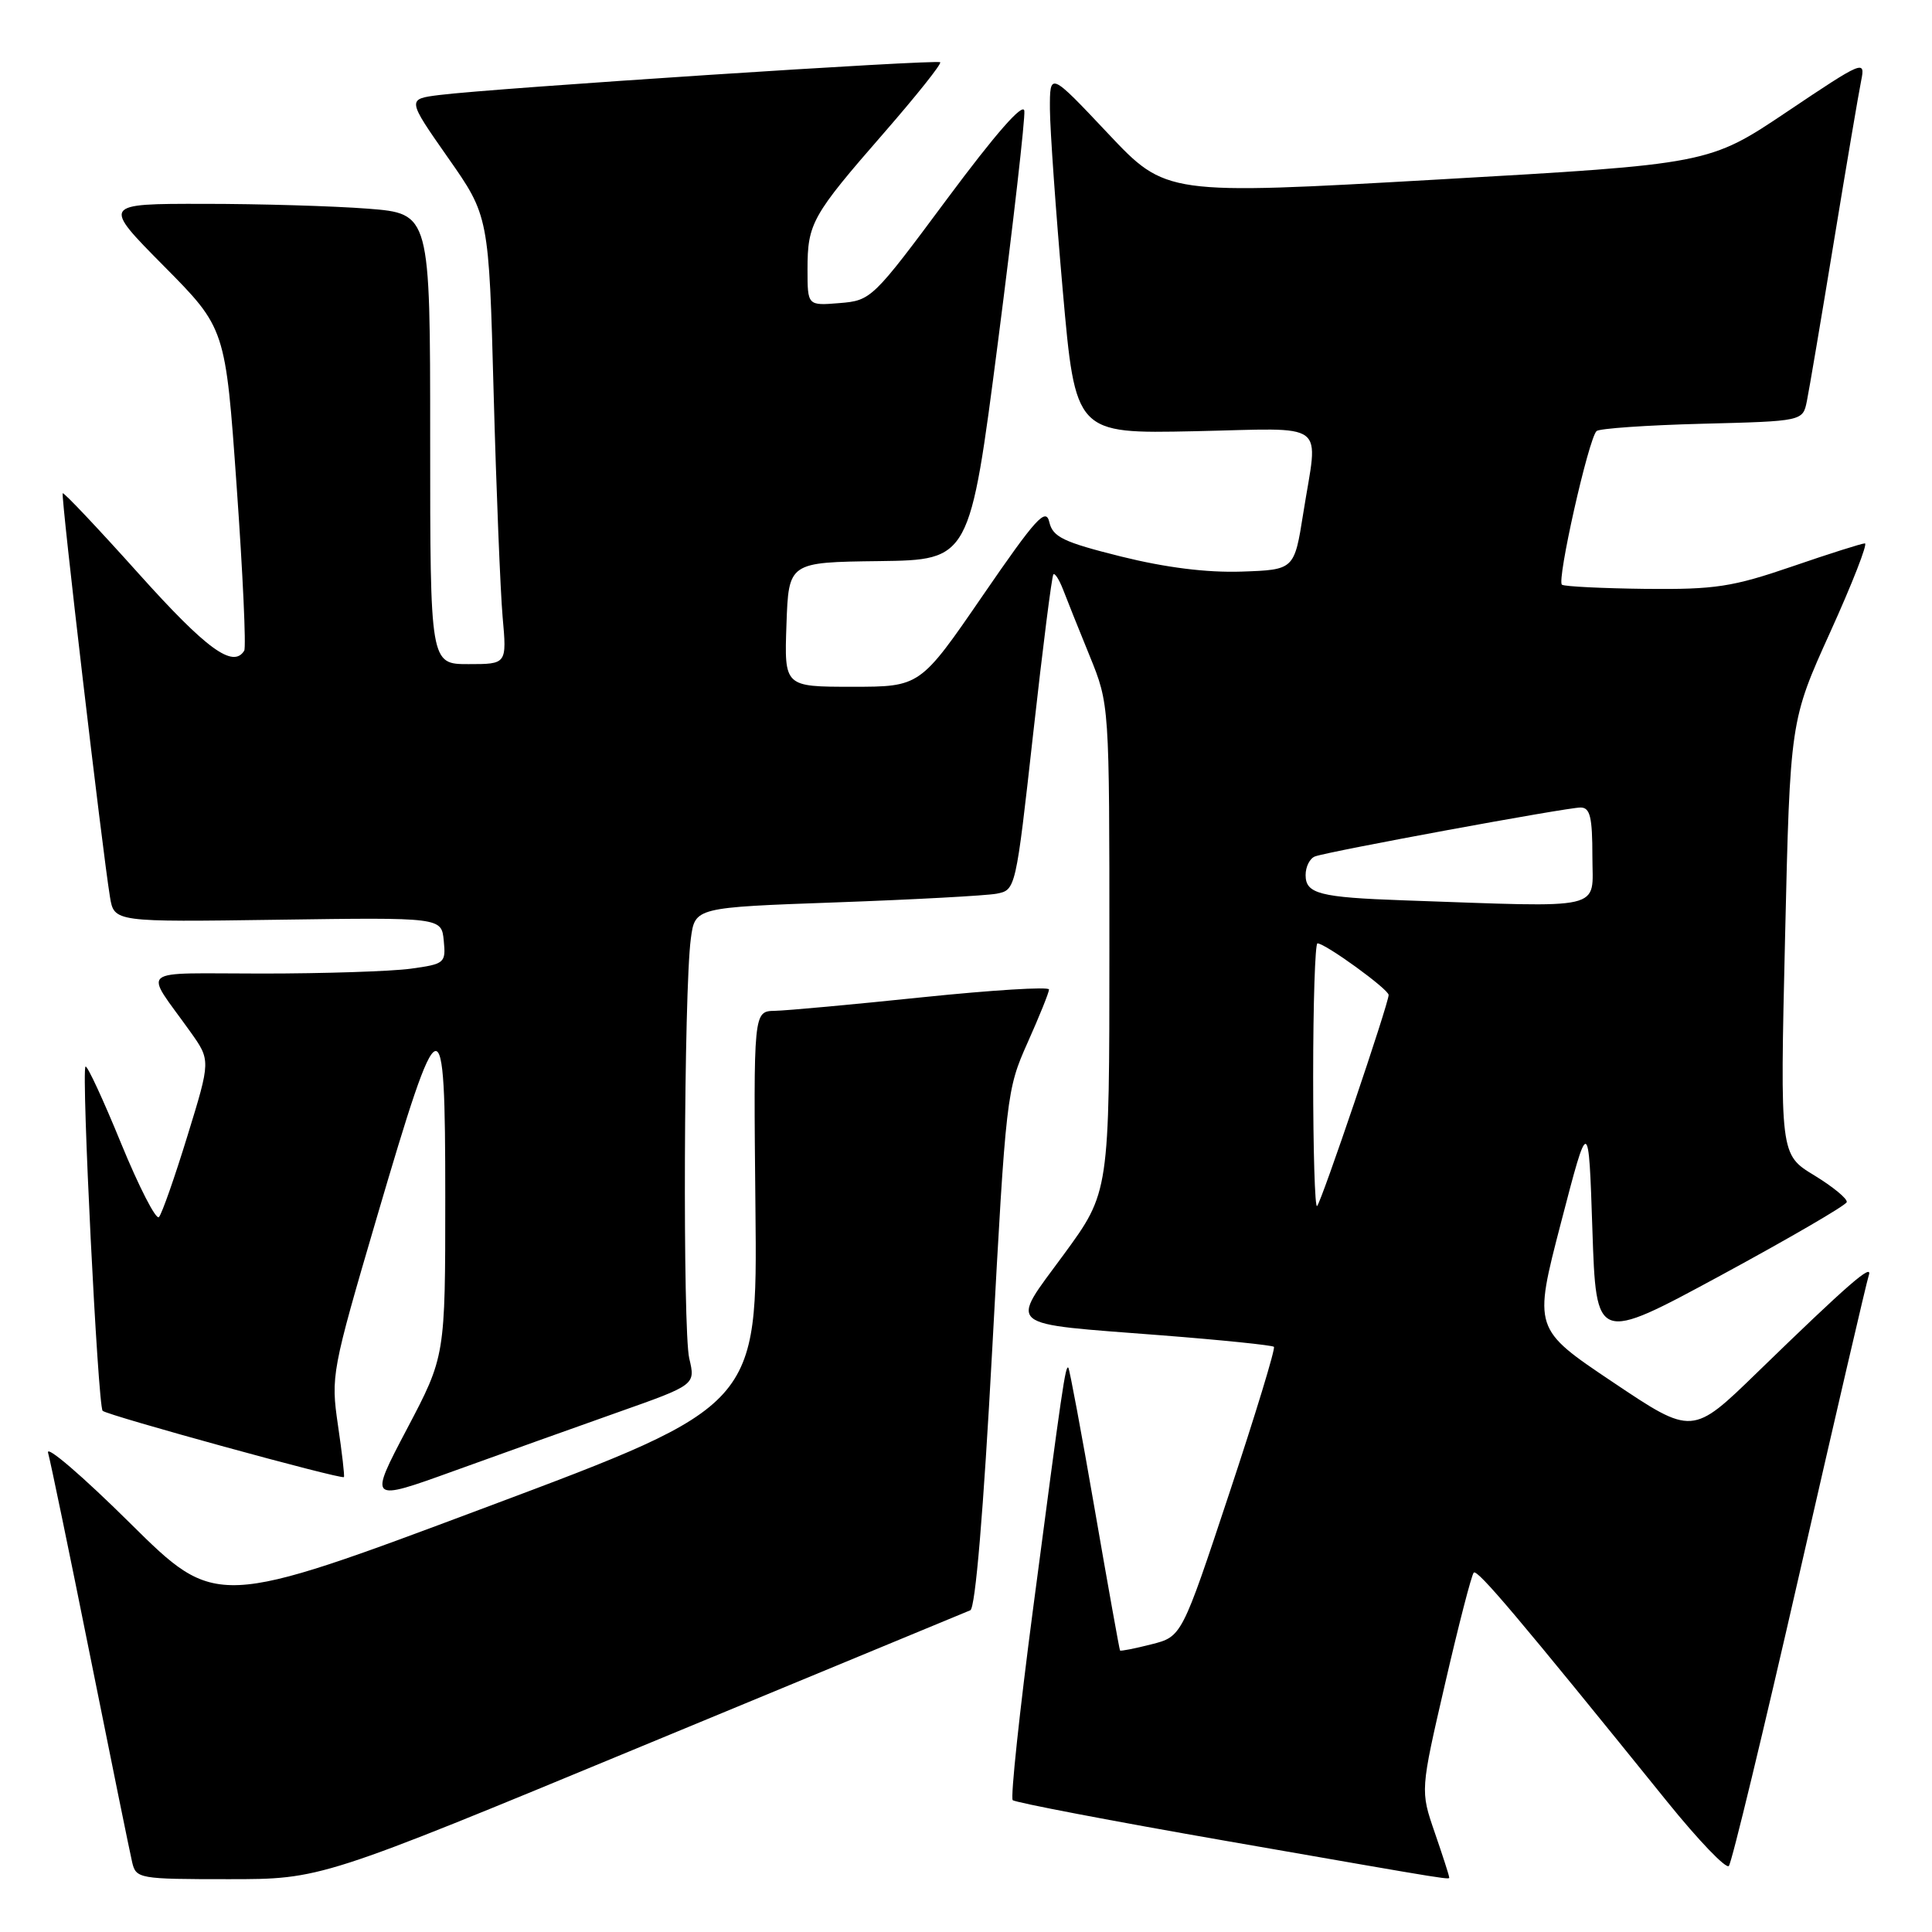 <?xml version="1.0" encoding="UTF-8" standalone="no"?>
<!DOCTYPE svg PUBLIC "-//W3C//DTD SVG 1.1//EN" "http://www.w3.org/Graphics/SVG/1.1/DTD/svg11.dtd" >
<svg xmlns="http://www.w3.org/2000/svg" xmlns:xlink="http://www.w3.org/1999/xlink" version="1.1" viewBox="0 0 256 256">
 <g >
 <path fill="currentColor"
d=" M 85.01 231.40 C 108.38 221.73 127.98 213.61 128.57 213.37 C 129.24 213.09 130.31 200.35 131.48 178.71 C 133.29 145.18 133.38 144.37 136.16 138.16 C 137.72 134.67 139.00 131.50 139.00 131.11 C 139.00 130.72 131.46 131.19 122.25 132.14 C 113.04 133.10 104.23 133.91 102.67 133.94 C 99.84 134.00 99.84 134.00 100.10 160.13 C 100.37 186.25 100.37 186.25 64.51 199.68 C 28.65 213.12 28.65 213.12 17.22 201.81 C 10.94 195.59 6.06 191.40 6.37 192.50 C 6.68 193.60 9.20 205.75 11.96 219.50 C 14.72 233.25 17.22 245.51 17.51 246.75 C 18.02 248.93 18.41 249.00 30.28 249.00 C 42.52 249.00 42.52 249.00 85.01 231.40 Z  M 192.00 248.66 C 192.00 248.47 191.15 245.83 190.10 242.79 C 188.20 237.27 188.20 237.27 191.48 223.09 C 193.28 215.29 194.99 208.67 195.28 208.38 C 195.77 207.90 201.22 214.35 220.95 238.78 C 225.05 243.85 228.70 247.66 229.08 247.25 C 229.46 246.84 233.67 229.40 238.44 208.50 C 243.21 187.60 247.34 169.83 247.62 169.00 C 248.21 167.27 244.93 170.12 232.87 181.83 C 224.25 190.21 224.25 190.21 213.71 183.14 C 203.18 176.08 203.18 176.08 206.84 162.01 C 210.50 147.94 210.50 147.94 211.00 162.94 C 211.50 177.93 211.50 177.93 227.99 169.01 C 237.05 164.10 244.57 159.73 244.70 159.29 C 244.83 158.86 242.89 157.26 240.40 155.74 C 235.86 152.99 235.86 152.99 236.53 124.24 C 237.20 95.50 237.20 95.50 242.52 83.75 C 245.45 77.29 247.51 72.00 247.11 72.00 C 246.71 72.00 242.35 73.38 237.44 75.07 C 229.56 77.77 227.27 78.12 218.09 78.03 C 212.36 77.96 207.36 77.72 206.97 77.48 C 206.24 77.03 210.47 58.19 211.55 57.12 C 211.89 56.78 218.18 56.34 225.52 56.15 C 238.88 55.81 238.88 55.81 239.42 53.15 C 239.72 51.69 241.33 42.17 243.00 32.00 C 244.67 21.82 246.30 12.22 246.62 10.66 C 247.18 7.91 246.87 8.04 236.83 14.78 C 226.46 21.74 226.46 21.74 190.48 23.79 C 154.50 25.84 154.50 25.84 146.80 17.67 C 139.10 9.50 139.10 9.50 139.12 14.50 C 139.14 17.25 139.90 28.04 140.82 38.48 C 142.50 57.47 142.50 57.47 158.25 57.14 C 176.30 56.76 174.66 55.53 172.69 68.00 C 171.50 75.50 171.50 75.50 164.50 75.74 C 159.88 75.89 154.46 75.21 148.54 73.74 C 140.89 71.83 139.50 71.16 139.04 69.18 C 138.58 67.21 137.27 68.65 130.21 78.93 C 121.92 91.00 121.92 91.00 112.92 91.00 C 103.92 91.00 103.92 91.00 104.21 82.75 C 104.50 74.50 104.50 74.50 116.50 74.35 C 128.50 74.19 128.50 74.19 132.23 45.35 C 134.28 29.48 135.85 15.69 135.73 14.69 C 135.58 13.53 131.93 17.70 125.50 26.35 C 115.65 39.61 115.44 39.82 111.25 40.16 C 107.00 40.51 107.00 40.51 107.00 35.69 C 107.00 29.60 107.58 28.56 117.12 17.62 C 121.43 12.67 124.79 8.46 124.58 8.25 C 124.17 7.84 65.31 11.69 58.21 12.59 C 53.93 13.13 53.93 13.13 59.35 20.88 C 64.78 28.62 64.78 28.62 65.41 52.06 C 65.76 64.95 66.30 78.31 66.60 81.75 C 67.16 88.00 67.16 88.00 62.08 88.00 C 57.00 88.00 57.00 88.00 57.00 58.15 C 57.00 28.30 57.00 28.30 48.75 27.65 C 44.21 27.30 34.43 27.01 27.02 27.01 C 13.54 27.00 13.54 27.00 21.71 35.25 C 29.88 43.50 29.88 43.50 31.36 64.47 C 32.18 76.00 32.63 85.79 32.36 86.22 C 30.89 88.60 27.36 86.02 18.41 76.05 C 13.00 70.02 8.46 65.21 8.31 65.36 C 8.04 65.62 13.55 112.62 14.57 118.84 C 15.12 122.18 15.12 122.18 36.81 121.87 C 58.50 121.56 58.50 121.56 58.80 124.64 C 59.09 127.60 58.94 127.74 54.41 128.36 C 51.83 128.71 42.98 129.00 34.74 129.00 C 17.85 129.00 19.04 128.04 25.21 136.70 C 27.92 140.50 27.92 140.50 24.84 150.50 C 23.15 156.00 21.45 160.85 21.06 161.27 C 20.68 161.69 18.42 157.29 16.04 151.49 C 13.67 145.69 11.55 141.12 11.33 141.33 C 10.76 141.91 12.97 186.30 13.60 186.94 C 14.20 187.54 45.28 196.08 45.57 195.72 C 45.68 195.60 45.32 192.50 44.78 188.84 C 43.83 182.33 43.94 181.71 49.92 161.35 C 58.41 132.46 59.00 132.29 59.00 158.64 C 59.00 179.71 59.00 179.71 53.92 189.35 C 48.85 198.99 48.85 198.99 60.17 194.90 C 66.40 192.65 76.15 189.16 81.83 187.15 C 92.16 183.50 92.16 183.50 91.33 180.00 C 90.45 176.27 90.61 131.31 91.54 124.37 C 92.09 120.24 92.09 120.24 110.79 119.57 C 121.08 119.20 130.65 118.68 132.05 118.42 C 134.58 117.93 134.60 117.87 136.90 97.22 C 138.17 85.82 139.37 76.33 139.58 76.11 C 139.78 75.90 140.35 76.80 140.86 78.11 C 141.36 79.43 142.95 83.39 144.39 86.92 C 147.00 93.34 147.00 93.34 147.00 125.66 C 147.00 157.97 147.00 157.97 140.96 166.22 C 133.74 176.08 132.79 175.29 153.95 176.94 C 161.90 177.56 168.58 178.25 168.80 178.46 C 169.02 178.68 166.36 187.41 162.89 197.86 C 156.59 216.86 156.59 216.86 152.57 217.88 C 150.37 218.44 148.50 218.81 148.41 218.70 C 148.33 218.59 146.82 210.18 145.06 200.01 C 143.30 189.84 141.72 181.39 141.56 181.23 C 141.18 180.85 140.77 183.62 136.88 213.23 C 135.09 226.83 133.88 238.21 134.19 238.53 C 134.51 238.84 147.31 241.29 162.63 243.96 C 194.23 249.47 192.00 249.11 192.00 248.66 Z  M 174.00 142.67 C 174.00 132.95 174.26 125.00 174.57 125.00 C 175.61 125.00 184.00 131.08 184.00 131.84 C 184.00 132.99 175.11 159.22 174.52 159.81 C 174.23 160.10 174.00 152.38 174.00 142.67 Z  M 186.00 119.30 C 174.86 118.91 173.00 118.43 173.00 115.95 C 173.00 114.84 173.56 113.73 174.25 113.48 C 176.10 112.80 207.60 107.00 209.43 107.00 C 210.70 107.00 211.00 108.26 211.00 113.50 C 211.00 120.74 213.14 120.24 186.00 119.30 Z "/>
</g>
</svg>